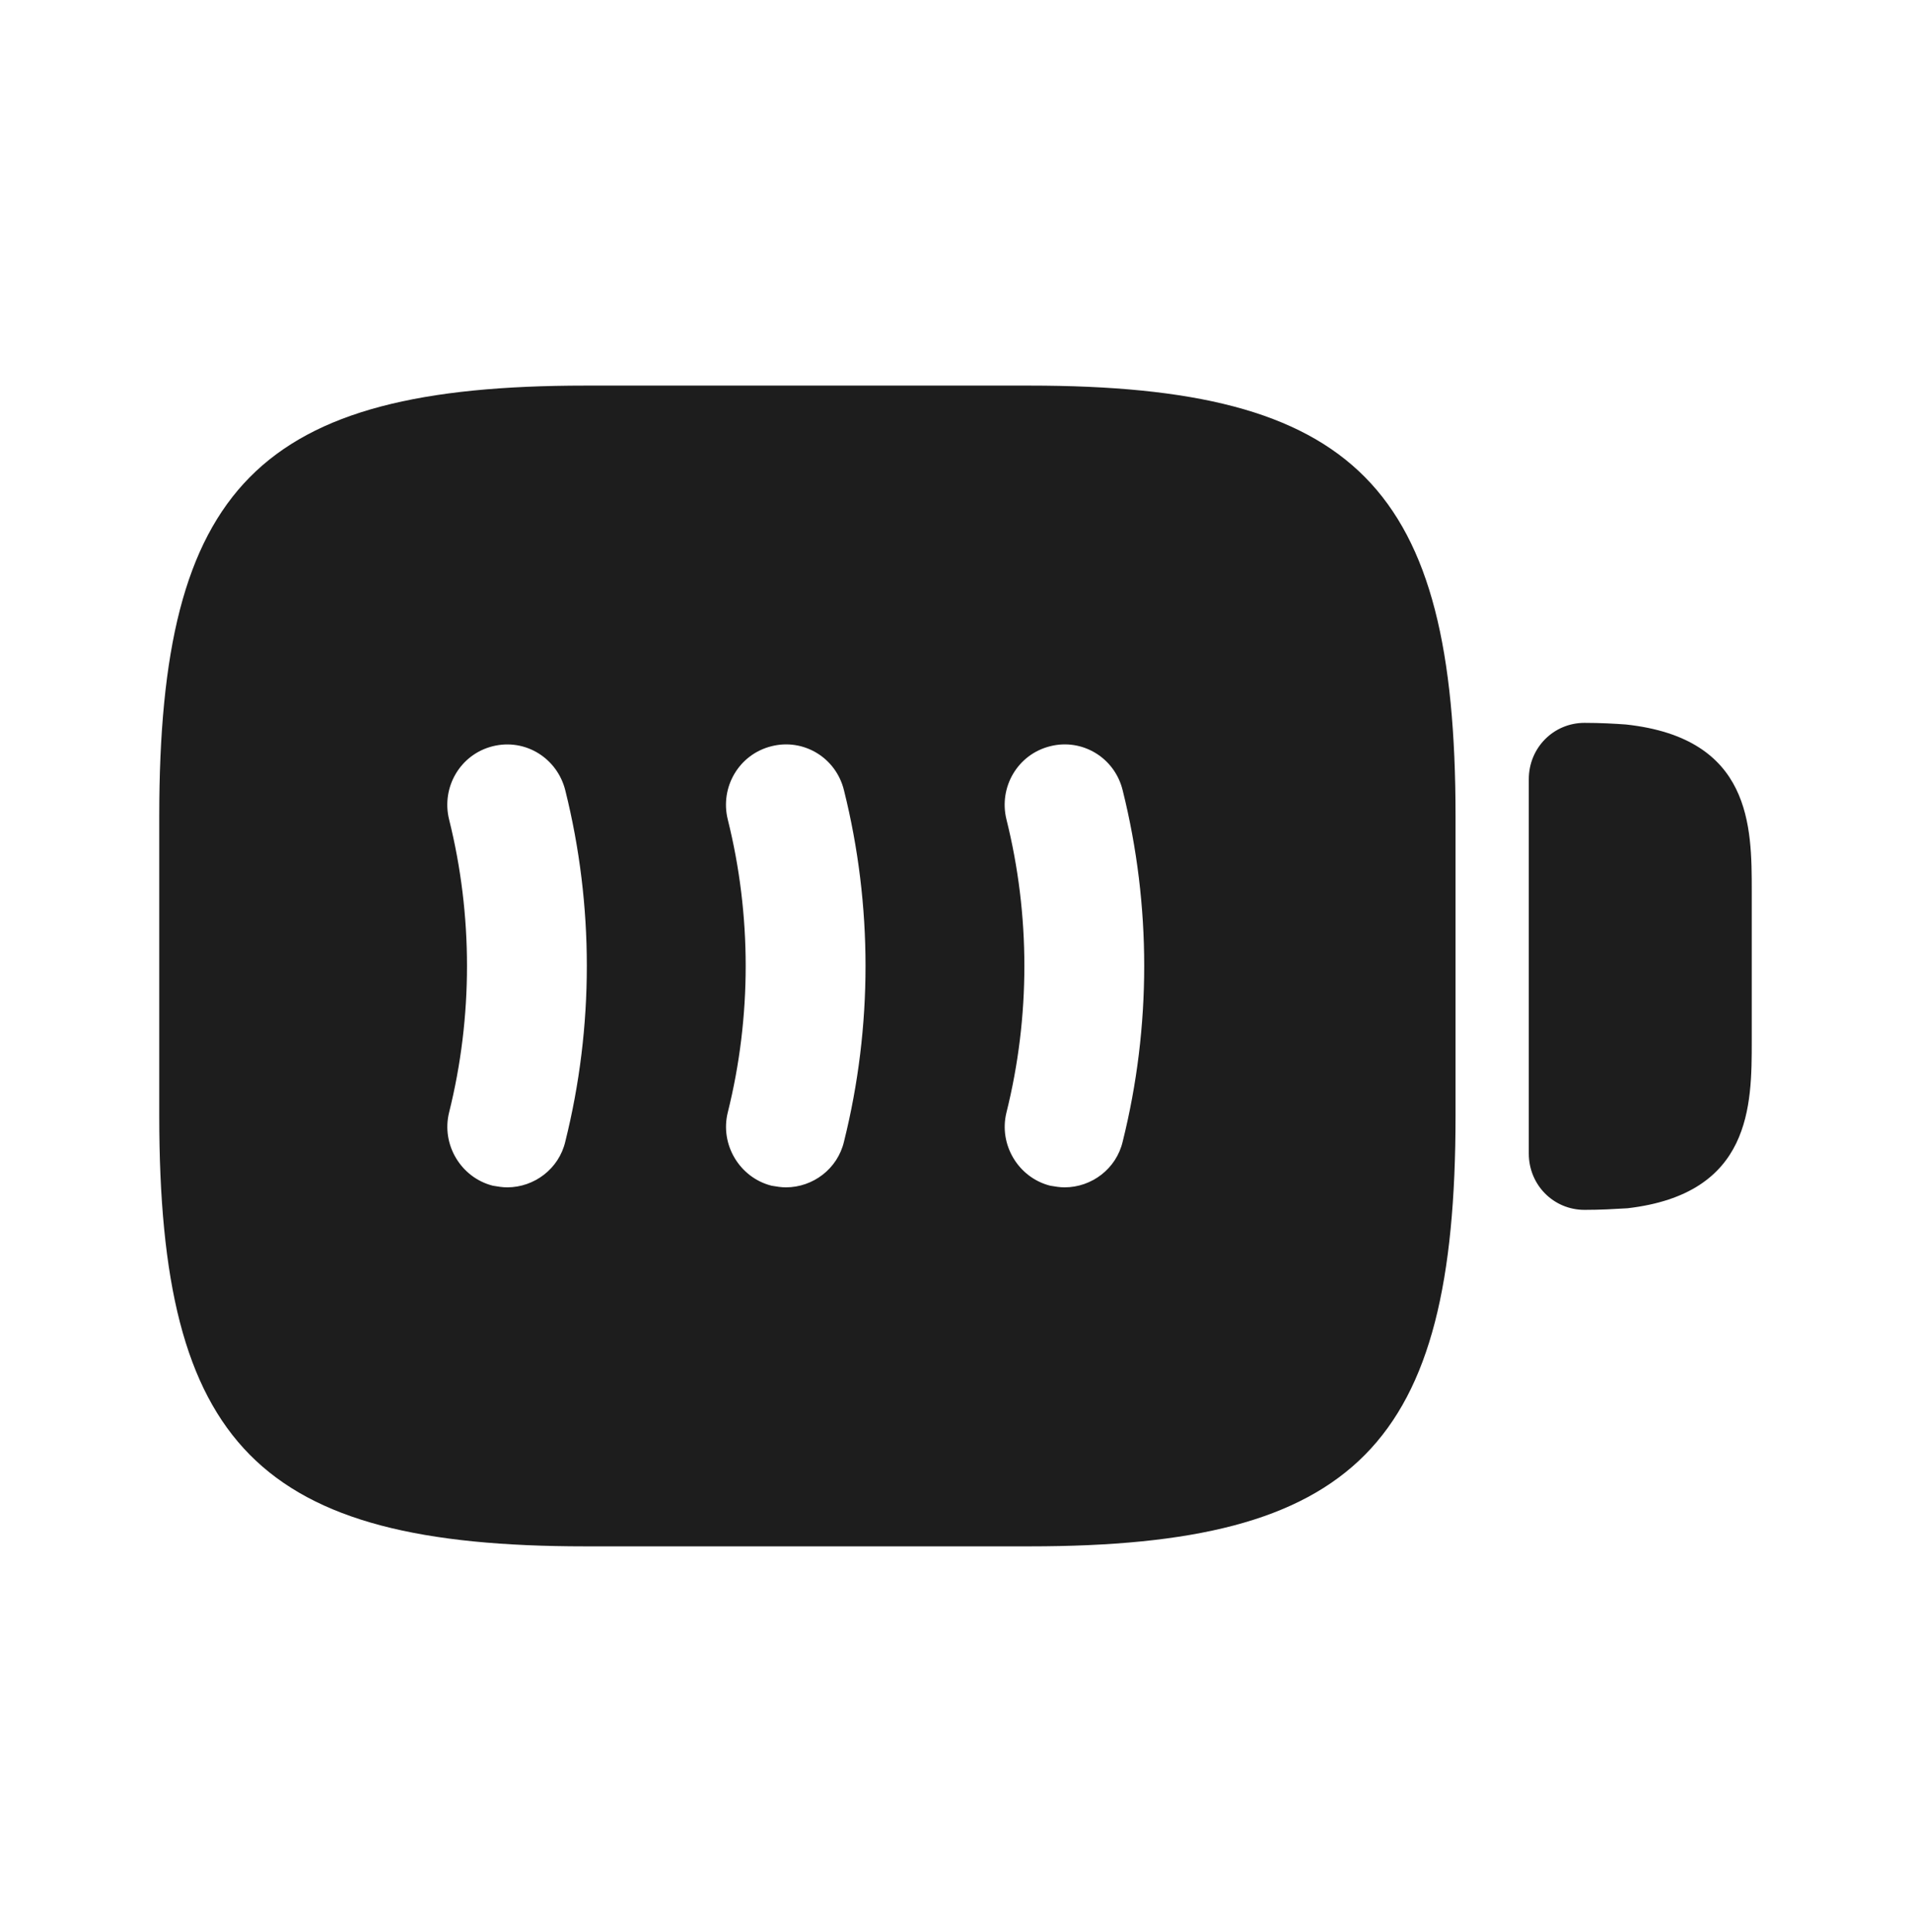 <svg width="93" height="94" viewBox="0 0 93 94" fill="none" xmlns="http://www.w3.org/2000/svg">
<path d="M79.127 35.251C78.585 35.212 77.888 35.172 77.112 35.172C75.601 35.172 74.4 36.387 74.4 37.914V56.127C74.4 57.654 75.601 58.868 77.112 58.868C77.888 58.868 78.546 58.829 79.205 58.79C85.25 58.085 85.25 53.777 85.25 50.643V43.358C85.25 40.225 85.25 35.917 79.127 35.251ZM50.104 18.762H28.481C12.594 18.762 7.75 23.658 7.75 39.716V54.286C7.75 70.344 12.594 75.24 28.481 75.24H50.104C65.991 75.24 70.835 70.344 70.835 54.286V39.716C70.835 23.658 65.991 18.762 50.104 18.762ZM27.512 55.539C27.203 56.871 26.001 57.772 24.684 57.772C24.451 57.772 24.219 57.733 23.986 57.693C22.436 57.302 21.468 55.696 21.855 54.129C23.017 49.468 23.017 44.533 21.855 39.873C21.468 38.306 22.398 36.7 23.986 36.308C25.575 35.917 27.125 36.896 27.512 38.463C28.907 44.063 28.907 49.938 27.512 55.539ZM41.075 55.539C40.765 56.871 39.564 57.772 38.246 57.772C38.014 57.772 37.781 57.733 37.549 57.693C35.999 57.302 35.03 55.696 35.417 54.129C36.58 49.468 36.58 44.533 35.417 39.873C35.03 38.306 35.96 36.7 37.549 36.308C39.099 35.917 40.688 36.857 41.075 38.463C42.47 44.063 42.47 49.938 41.075 55.539ZM54.638 55.539C54.328 56.871 53.126 57.772 51.809 57.772C51.576 57.772 51.344 57.733 51.111 57.693C49.561 57.302 48.593 55.696 48.98 54.129C50.142 49.468 50.142 44.533 48.98 39.873C48.593 38.306 49.523 36.7 51.111 36.308C52.661 35.917 54.25 36.857 54.638 38.463C56.032 44.063 56.032 49.938 54.638 55.539Z" fill="#1D1D1D"/>
</svg>
